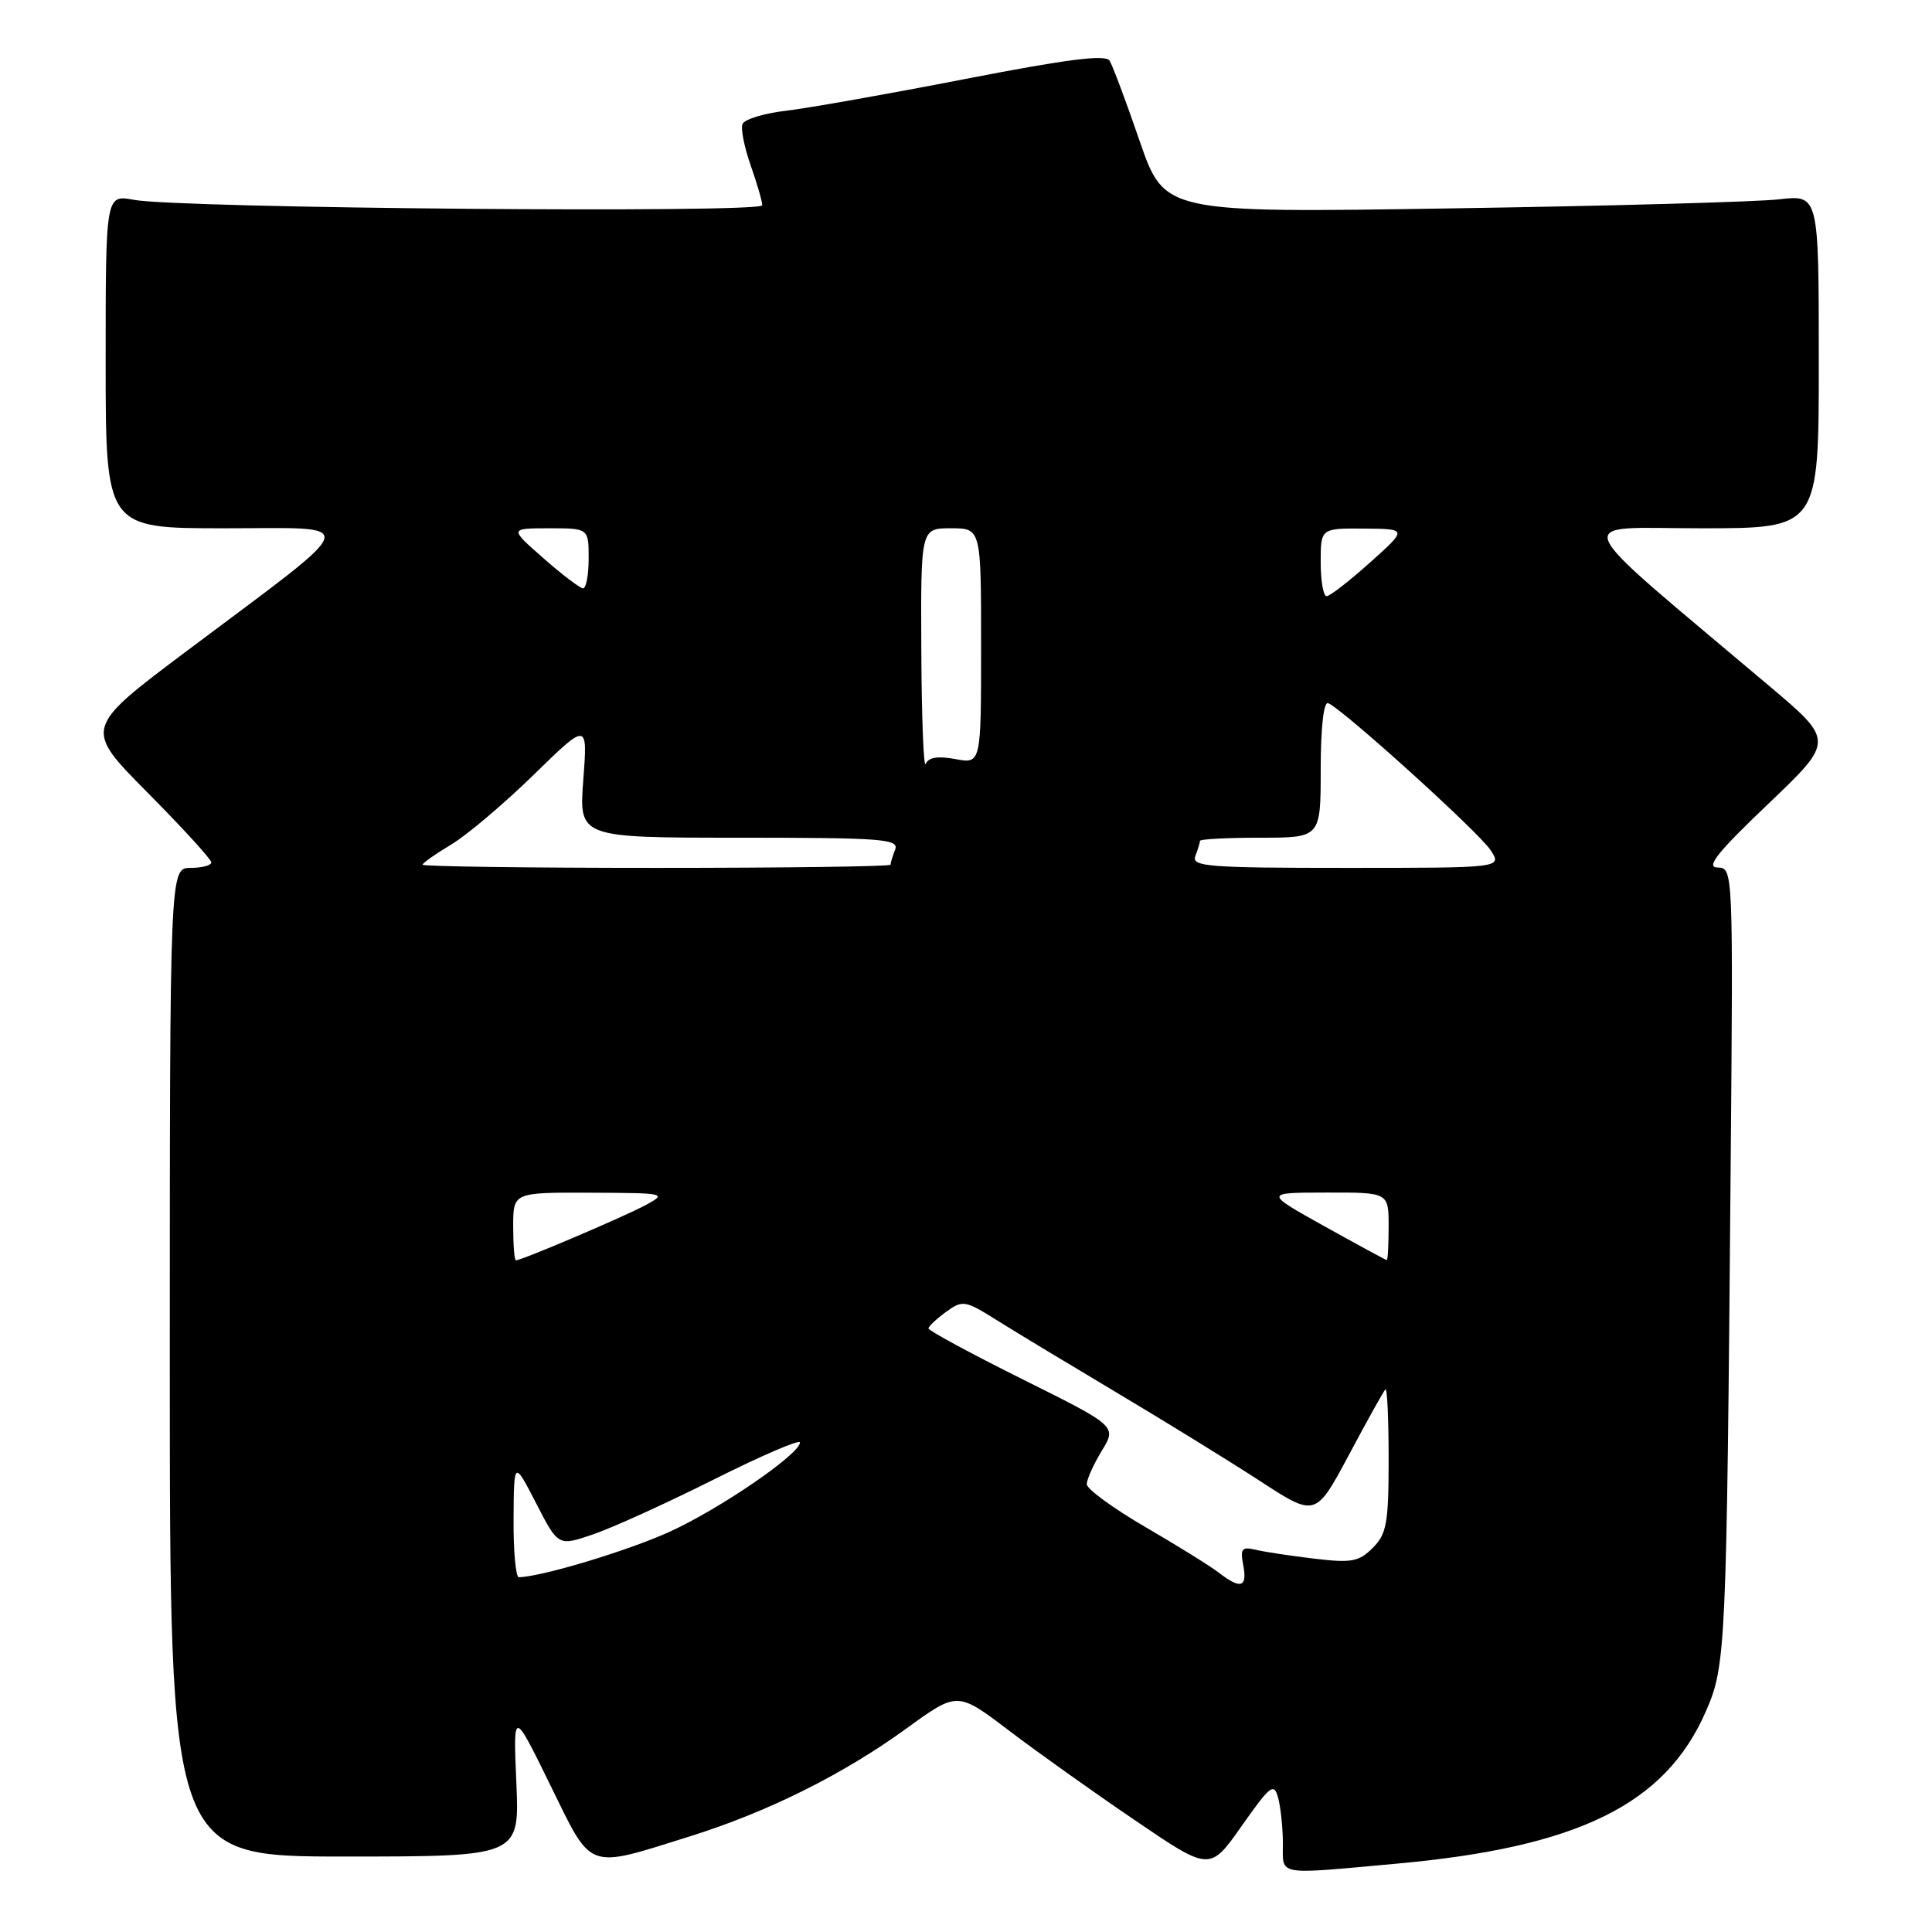 <?xml version="1.0" encoding="UTF-8" standalone="no"?>
<!DOCTYPE svg PUBLIC "-//W3C//DTD SVG 1.1//EN" "http://www.w3.org/Graphics/SVG/1.1/DTD/svg11.dtd" >
<svg xmlns="http://www.w3.org/2000/svg" xmlns:xlink="http://www.w3.org/1999/xlink" version="1.1" viewBox="0 0 256 256">
 <g >
 <path fill="currentColor"
d=" M 169.36 238.23 C 169.70 239.48 169.98 242.19 169.99 244.25 C 170.00 248.61 168.90 248.41 185.00 246.95 C 209.15 244.77 220.66 239.10 226.05 226.74 C 228.69 220.68 228.78 218.67 229.32 154.75 C 229.66 115.07 229.65 115.00 227.58 114.95 C 225.98 114.92 227.55 112.96 234.28 106.54 C 243.06 98.17 243.06 98.17 234.37 90.84 C 207.09 67.80 208.04 70.00 225.44 70.00 C 241.00 70.00 241.00 70.00 241.00 47.90 C 241.00 25.81 241.00 25.81 235.75 26.41 C 232.86 26.75 213.35 27.29 192.40 27.61 C 154.30 28.21 154.30 28.21 151.02 18.71 C 149.22 13.48 147.42 8.68 147.03 8.04 C 146.50 7.19 141.40 7.84 127.93 10.46 C 117.82 12.43 107.14 14.32 104.19 14.67 C 101.24 15.01 98.63 15.81 98.38 16.44 C 98.14 17.07 98.63 19.54 99.47 21.92 C 100.31 24.30 101.00 26.68 101.00 27.20 C 101.00 28.27 23.80 27.61 17.75 26.48 C 14.00 25.78 14.00 25.78 14.00 47.89 C 14.00 70.00 14.00 70.00 29.71 70.00 C 47.96 70.00 48.41 68.51 24.80 86.22 C 11.10 96.50 11.10 96.50 19.55 105.02 C 24.20 109.71 28.00 113.87 28.00 114.27 C 28.00 114.67 26.76 115.00 25.25 115.00 C 22.50 115.00 22.50 115.00 22.50 180.50 C 22.50 246.00 22.50 246.00 45.67 246.00 C 68.84 246.00 68.84 246.00 68.42 236.25 C 68.00 226.50 68.00 226.50 72.90 236.50 C 78.56 248.02 77.56 247.66 91.50 243.30 C 101.79 240.07 111.78 235.09 120.18 228.98 C 126.87 224.13 126.87 224.13 133.68 229.30 C 137.43 232.15 144.96 237.51 150.41 241.21 C 160.31 247.95 160.31 247.95 164.53 241.95 C 168.34 236.54 168.81 236.18 169.36 238.23 Z  M 161.50 208.39 C 160.40 207.53 156.01 204.81 151.75 202.33 C 147.49 199.85 144.00 197.30 144.00 196.66 C 144.01 196.02 144.90 194.03 145.99 192.24 C 147.98 188.98 147.98 188.98 135.49 182.76 C 128.62 179.34 123.01 176.30 123.03 176.02 C 123.05 175.73 124.10 174.75 125.36 173.83 C 127.56 172.24 127.86 172.29 132.08 174.93 C 134.51 176.46 141.68 180.78 148.00 184.55 C 154.32 188.31 162.83 193.56 166.91 196.21 C 174.32 201.04 174.32 201.04 178.74 192.78 C 181.16 188.23 183.34 184.32 183.58 184.09 C 183.81 183.86 184.00 188.02 184.00 193.33 C 184.00 201.82 183.74 203.26 181.90 205.10 C 180.06 206.94 179.08 207.12 174.15 206.53 C 171.04 206.16 167.54 205.63 166.37 205.35 C 164.54 204.92 164.32 205.20 164.74 207.42 C 165.30 210.35 164.39 210.62 161.50 208.39 Z  M 68.05 201.25 C 68.10 193.50 68.10 193.50 71.04 199.19 C 73.97 204.89 73.97 204.89 78.59 203.31 C 81.13 202.45 88.34 199.17 94.61 196.03 C 100.87 192.89 106.00 190.68 106.00 191.13 C 106.00 192.67 95.34 199.97 88.68 202.99 C 83.15 205.50 71.76 208.93 68.75 208.99 C 68.34 208.99 68.02 205.51 68.05 201.25 Z  M 68.00 162.50 C 68.00 158.00 68.00 158.00 78.25 158.04 C 88.24 158.08 88.43 158.12 85.53 159.69 C 82.70 161.22 69.13 167.00 68.36 167.00 C 68.16 167.00 68.00 164.97 68.00 162.50 Z  M 175.50 162.49 C 167.50 158.03 167.50 158.03 175.75 158.02 C 184.00 158.00 184.00 158.00 184.00 162.50 C 184.00 164.97 183.89 166.99 183.75 166.97 C 183.61 166.95 179.90 164.94 175.50 162.49 Z  M 56.00 114.58 C 56.00 114.35 57.69 113.16 59.75 111.93 C 61.81 110.71 66.73 106.55 70.69 102.69 C 77.87 95.68 77.87 95.68 77.29 103.34 C 76.71 111.00 76.71 111.00 97.96 111.00 C 116.93 111.00 119.15 111.17 118.61 112.58 C 118.27 113.45 118.00 114.35 118.00 114.58 C 118.00 114.81 104.05 115.00 87.00 115.00 C 69.95 115.00 56.00 114.81 56.00 114.58 Z  M 158.39 113.42 C 158.73 112.55 159.00 111.65 159.00 111.42 C 159.00 111.19 162.60 111.00 167.00 111.00 C 175.00 111.00 175.00 111.00 175.00 101.92 C 175.00 96.49 175.39 92.97 175.97 93.17 C 177.72 93.77 195.93 110.24 197.51 112.65 C 199.05 115.00 199.05 115.00 178.42 115.00 C 160.02 115.00 157.85 114.83 158.39 113.42 Z  M 122.08 86.25 C 122.00 70.00 122.00 70.00 126.00 70.00 C 130.00 70.00 130.00 70.00 130.00 85.61 C 130.00 101.22 130.00 101.22 126.59 100.58 C 124.26 100.15 123.02 100.35 122.67 101.22 C 122.39 101.92 122.12 95.19 122.08 86.25 Z  M 175.00 74.50 C 175.00 70.00 175.00 70.00 180.75 70.04 C 186.50 70.09 186.50 70.09 181.53 74.54 C 178.79 77.00 176.20 79.00 175.78 79.00 C 175.35 79.00 175.00 76.97 175.00 74.50 Z  M 72.00 73.96 C 67.50 70.01 67.50 70.01 72.75 70.00 C 78.00 70.00 78.00 70.00 78.00 74.00 C 78.00 76.20 77.66 77.98 77.25 77.96 C 76.84 77.93 74.47 76.14 72.00 73.96 Z "/>
</g>
</svg>